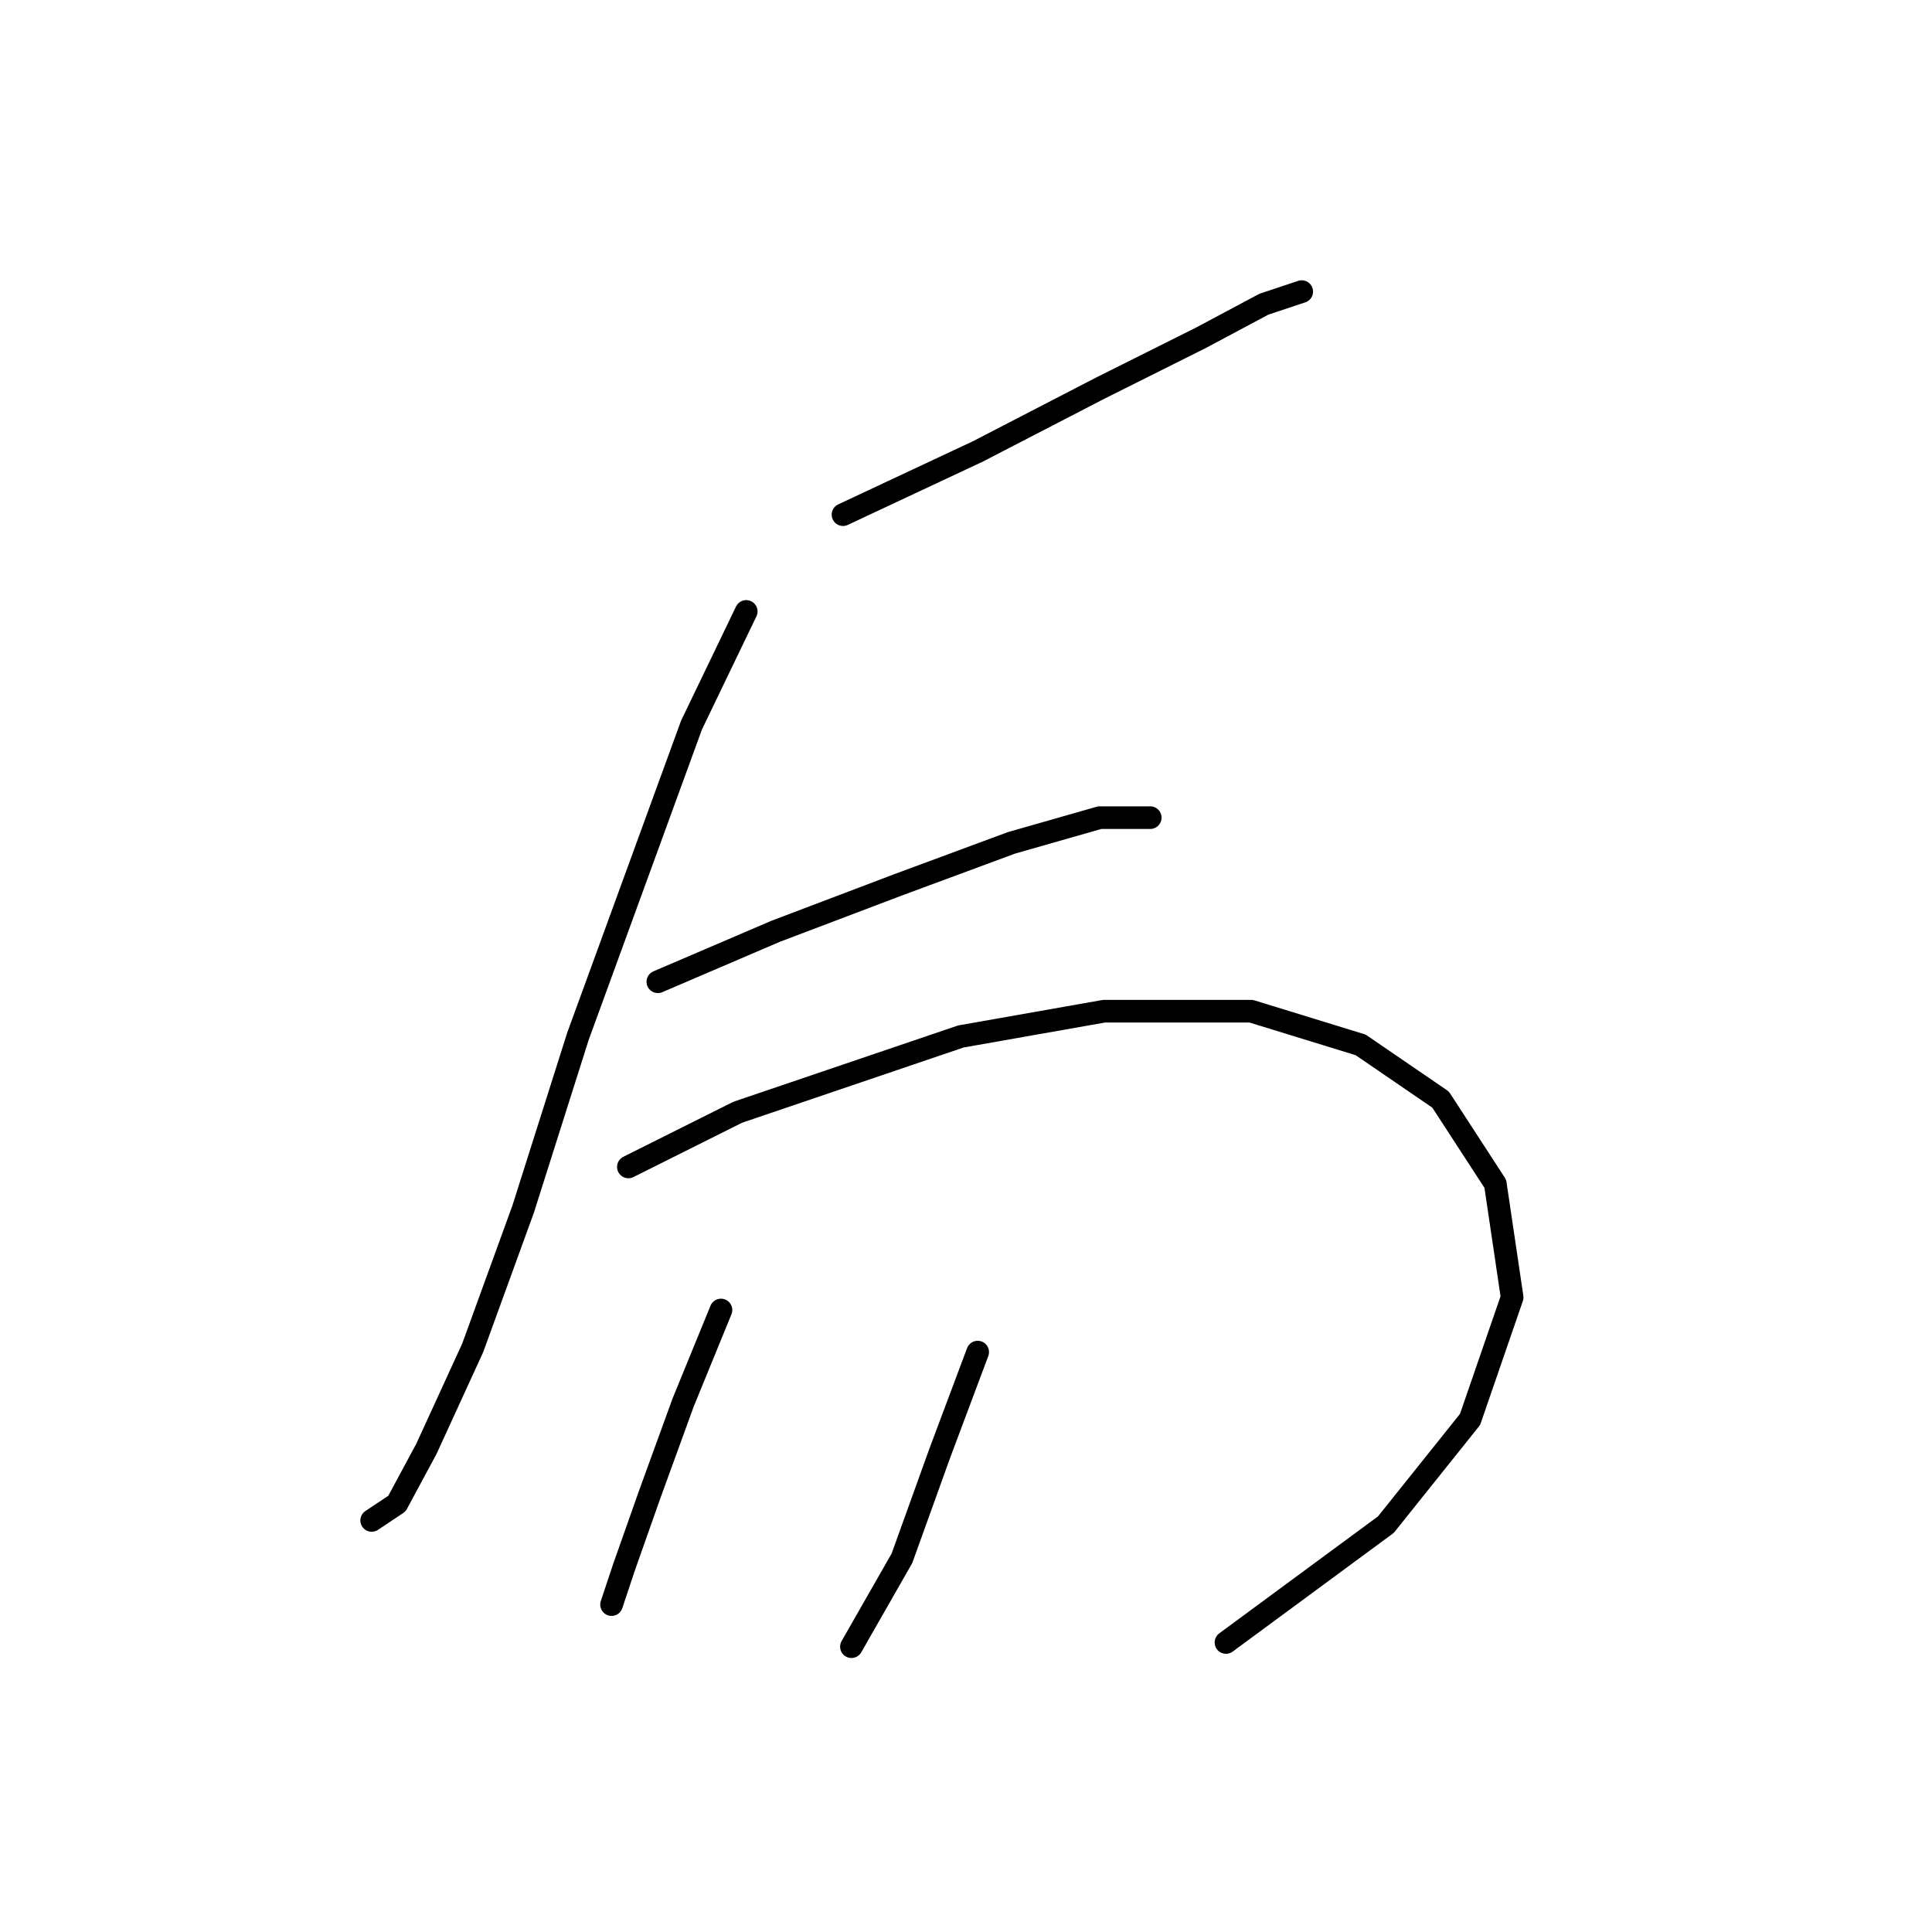 <?xml version="1.0" standalone="no"?>
    <svg width="256" height="256" xmlns="http://www.w3.org/2000/svg" version="1.1">
    <polyline stroke="black" stroke-width="3" stroke-linecap="round" fill="transparent" stroke-linejoin="round" points="111.704 68.193 129.548 59.829 145.719 51.465 159.102 44.773 167.466 40.312 172.485 38.639 172.485 38.639 " />
        <polyline stroke="black" stroke-width="3" stroke-linecap="round" fill="transparent" stroke-linejoin="round" points="98.879 81.018 91.63 96.074 76.574 137.338 69.325 160.201 62.634 178.602 56.5 191.985 52.597 199.234 49.251 201.465 49.251 201.465 " />
        <polyline stroke="black" stroke-width="3" stroke-linecap="round" fill="transparent" stroke-linejoin="round" points="87.169 130.089 102.782 123.398 118.953 117.264 134.009 111.688 145.719 108.342 152.411 108.342 152.411 108.342 " />
        <polyline stroke="black" stroke-width="3" stroke-linecap="round" fill="transparent" stroke-linejoin="round" points="83.266 154.624 97.764 147.375 127.318 137.338 146.277 133.992 165.794 133.992 180.292 138.453 190.886 145.702 198.135 156.855 200.366 171.911 194.79 188.082 183.637 202.022 162.448 217.635 162.448 217.635 " />
        <polyline stroke="black" stroke-width="3" stroke-linecap="round" fill="transparent" stroke-linejoin="round" points="95.533 173.583 90.515 185.851 86.054 198.119 82.708 207.598 81.035 212.617 81.035 212.617 " />
        <polyline stroke="black" stroke-width="3" stroke-linecap="round" fill="transparent" stroke-linejoin="round" points="129.548 179.16 124.53 192.543 119.511 206.483 112.82 218.193 112.82 218.193 " />
        </svg>